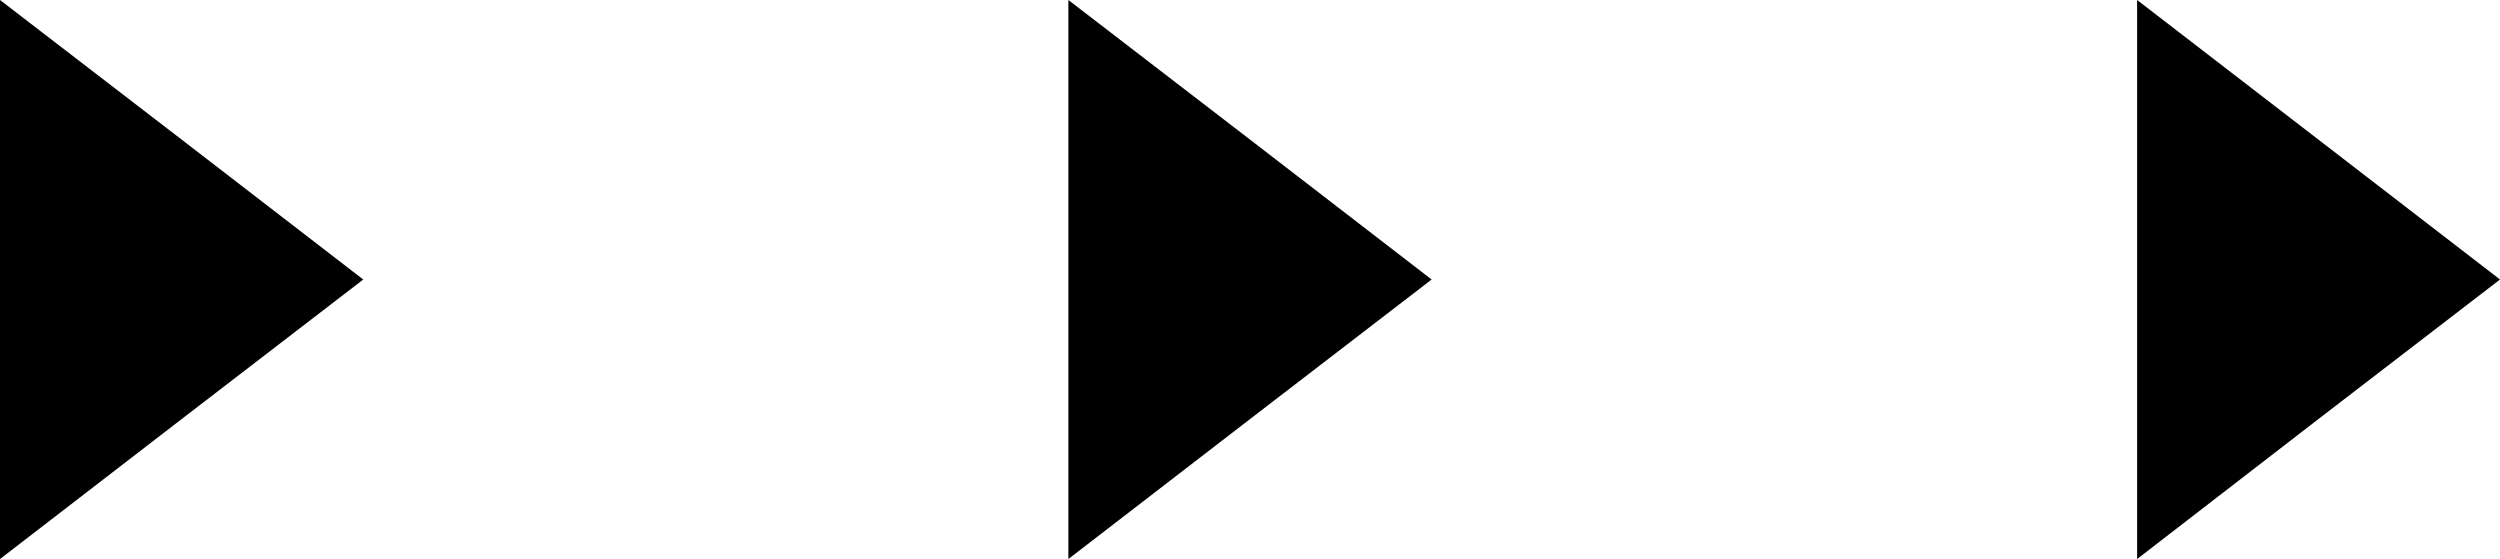 <svg id="Layer_1" data-name="Layer 1" xmlns="http://www.w3.org/2000/svg" viewBox="0 0 68.96 15.42"><title>3</title><polygon points="0 7.71 0 0 5.01 3.85 10.02 7.71 5.01 11.56 0 15.42 0 7.71"/><polygon points="29.47 7.71 29.47 0 34.48 3.85 39.49 7.71 34.48 11.56 29.47 15.42 29.47 7.71"/><polygon points="58.95 7.71 58.95 0 63.95 3.85 68.96 7.71 63.95 11.56 58.95 15.42 58.95 7.71"/></svg>